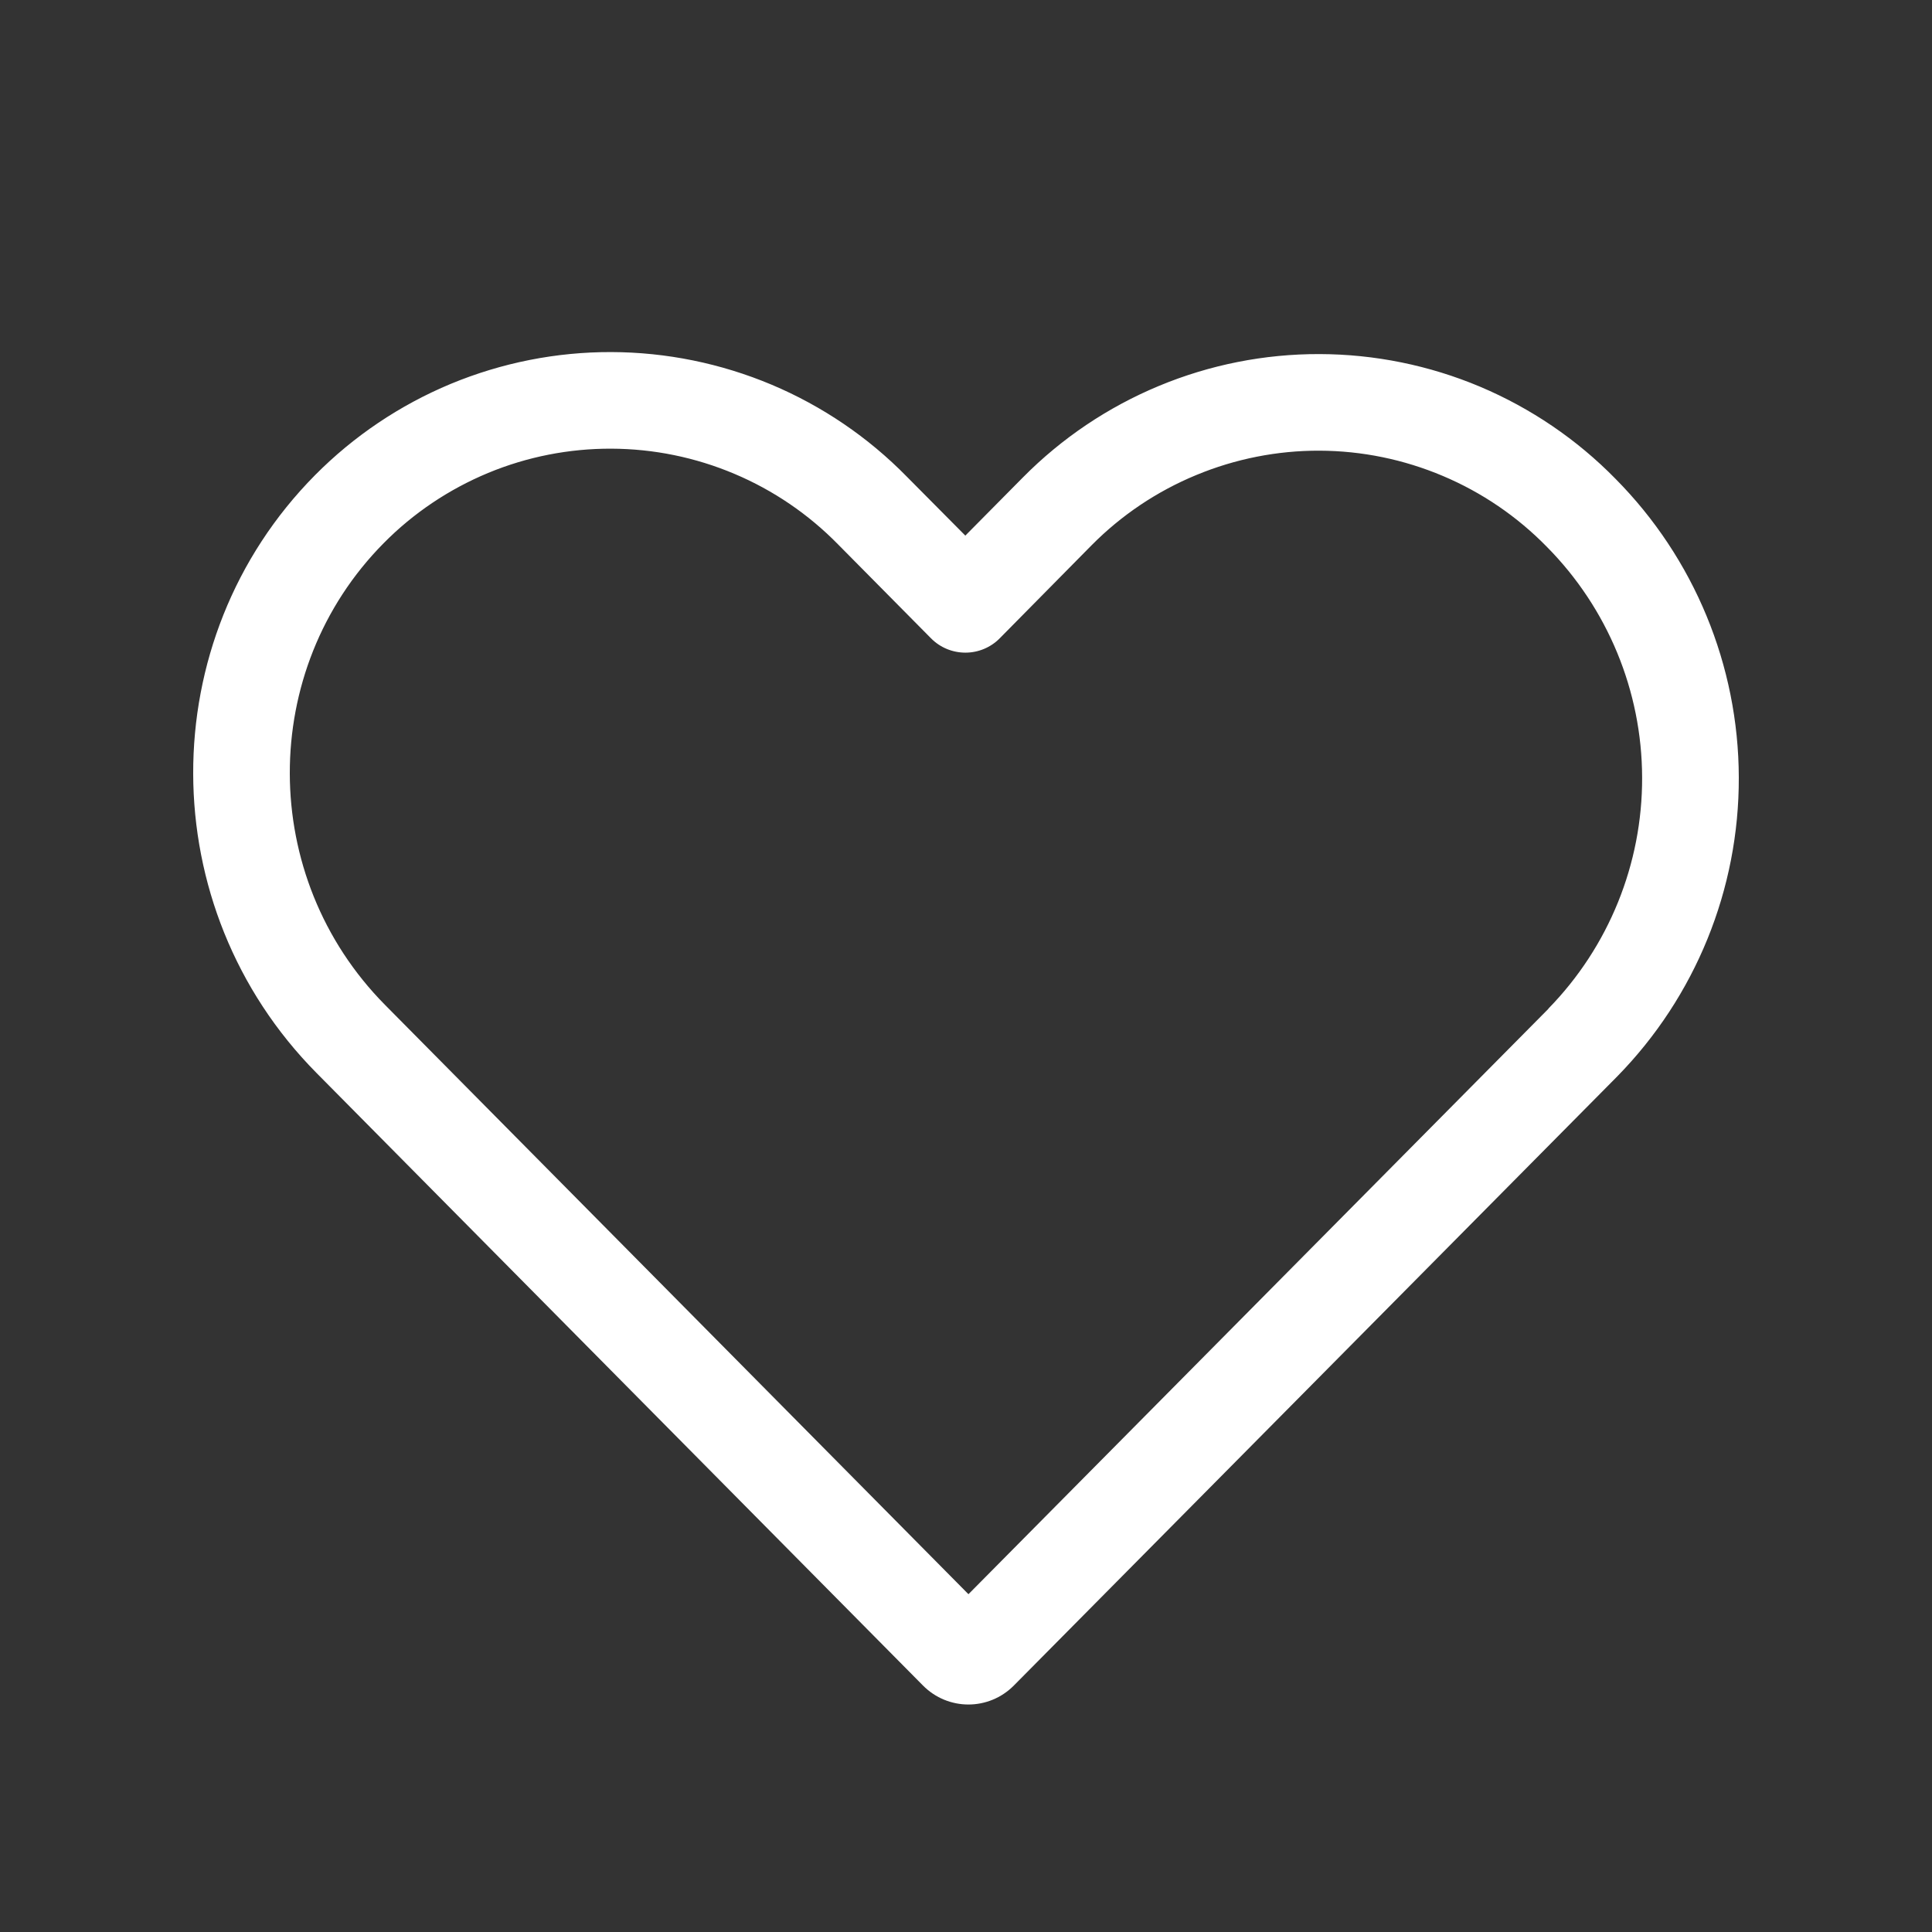 <svg width="26" height="26" viewBox="0 0 26 26" fill="none" xmlns="http://www.w3.org/2000/svg">
<rect x="0" y="0" width="26" height="26" fill="#333333" stroke="none"/>
<path d="M13.645 22.682L21.763 14.487C22.817 13.412 23.405 11.966 23.4 10.461C23.396 8.956 22.8 7.513 21.741 6.444C21.222 5.914 20.602 5.493 19.918 5.204C19.234 4.916 18.5 4.767 17.758 4.765C17.015 4.763 16.28 4.909 15.595 5.194C14.91 5.479 14.288 5.897 13.766 6.425L12.991 7.208L12.204 6.415C11.686 5.886 11.067 5.465 10.384 5.177C9.701 4.89 8.967 4.74 8.226 4.738C7.485 4.736 6.751 4.882 6.066 5.166C5.382 5.451 4.761 5.868 4.239 6.395C2.045 8.611 2.055 12.213 4.26 14.44L12.42 22.682C12.758 23.024 13.307 23.024 13.645 22.682ZM14.69 7.338C15.091 6.933 15.569 6.612 16.096 6.394C16.623 6.175 17.188 6.063 17.758 6.065C18.328 6.067 18.892 6.183 19.417 6.405C19.943 6.627 20.418 6.951 20.817 7.359C21.635 8.185 22.096 9.3 22.099 10.462C22.103 11.624 21.65 12.742 20.838 13.573V13.576L13.033 21.454L5.183 13.525C3.476 11.801 3.475 9.014 5.164 7.309C5.564 6.904 6.042 6.584 6.568 6.365C7.093 6.147 7.658 6.036 8.227 6.038C8.796 6.04 9.359 6.155 9.884 6.377C10.408 6.598 10.883 6.922 11.281 7.329L12.529 8.59C12.59 8.652 12.662 8.7 12.741 8.733C12.82 8.766 12.906 8.783 12.992 8.783C13.078 8.783 13.163 8.766 13.242 8.733C13.321 8.7 13.393 8.652 13.454 8.59L14.69 7.338Z" fill="white"/>
</svg>

